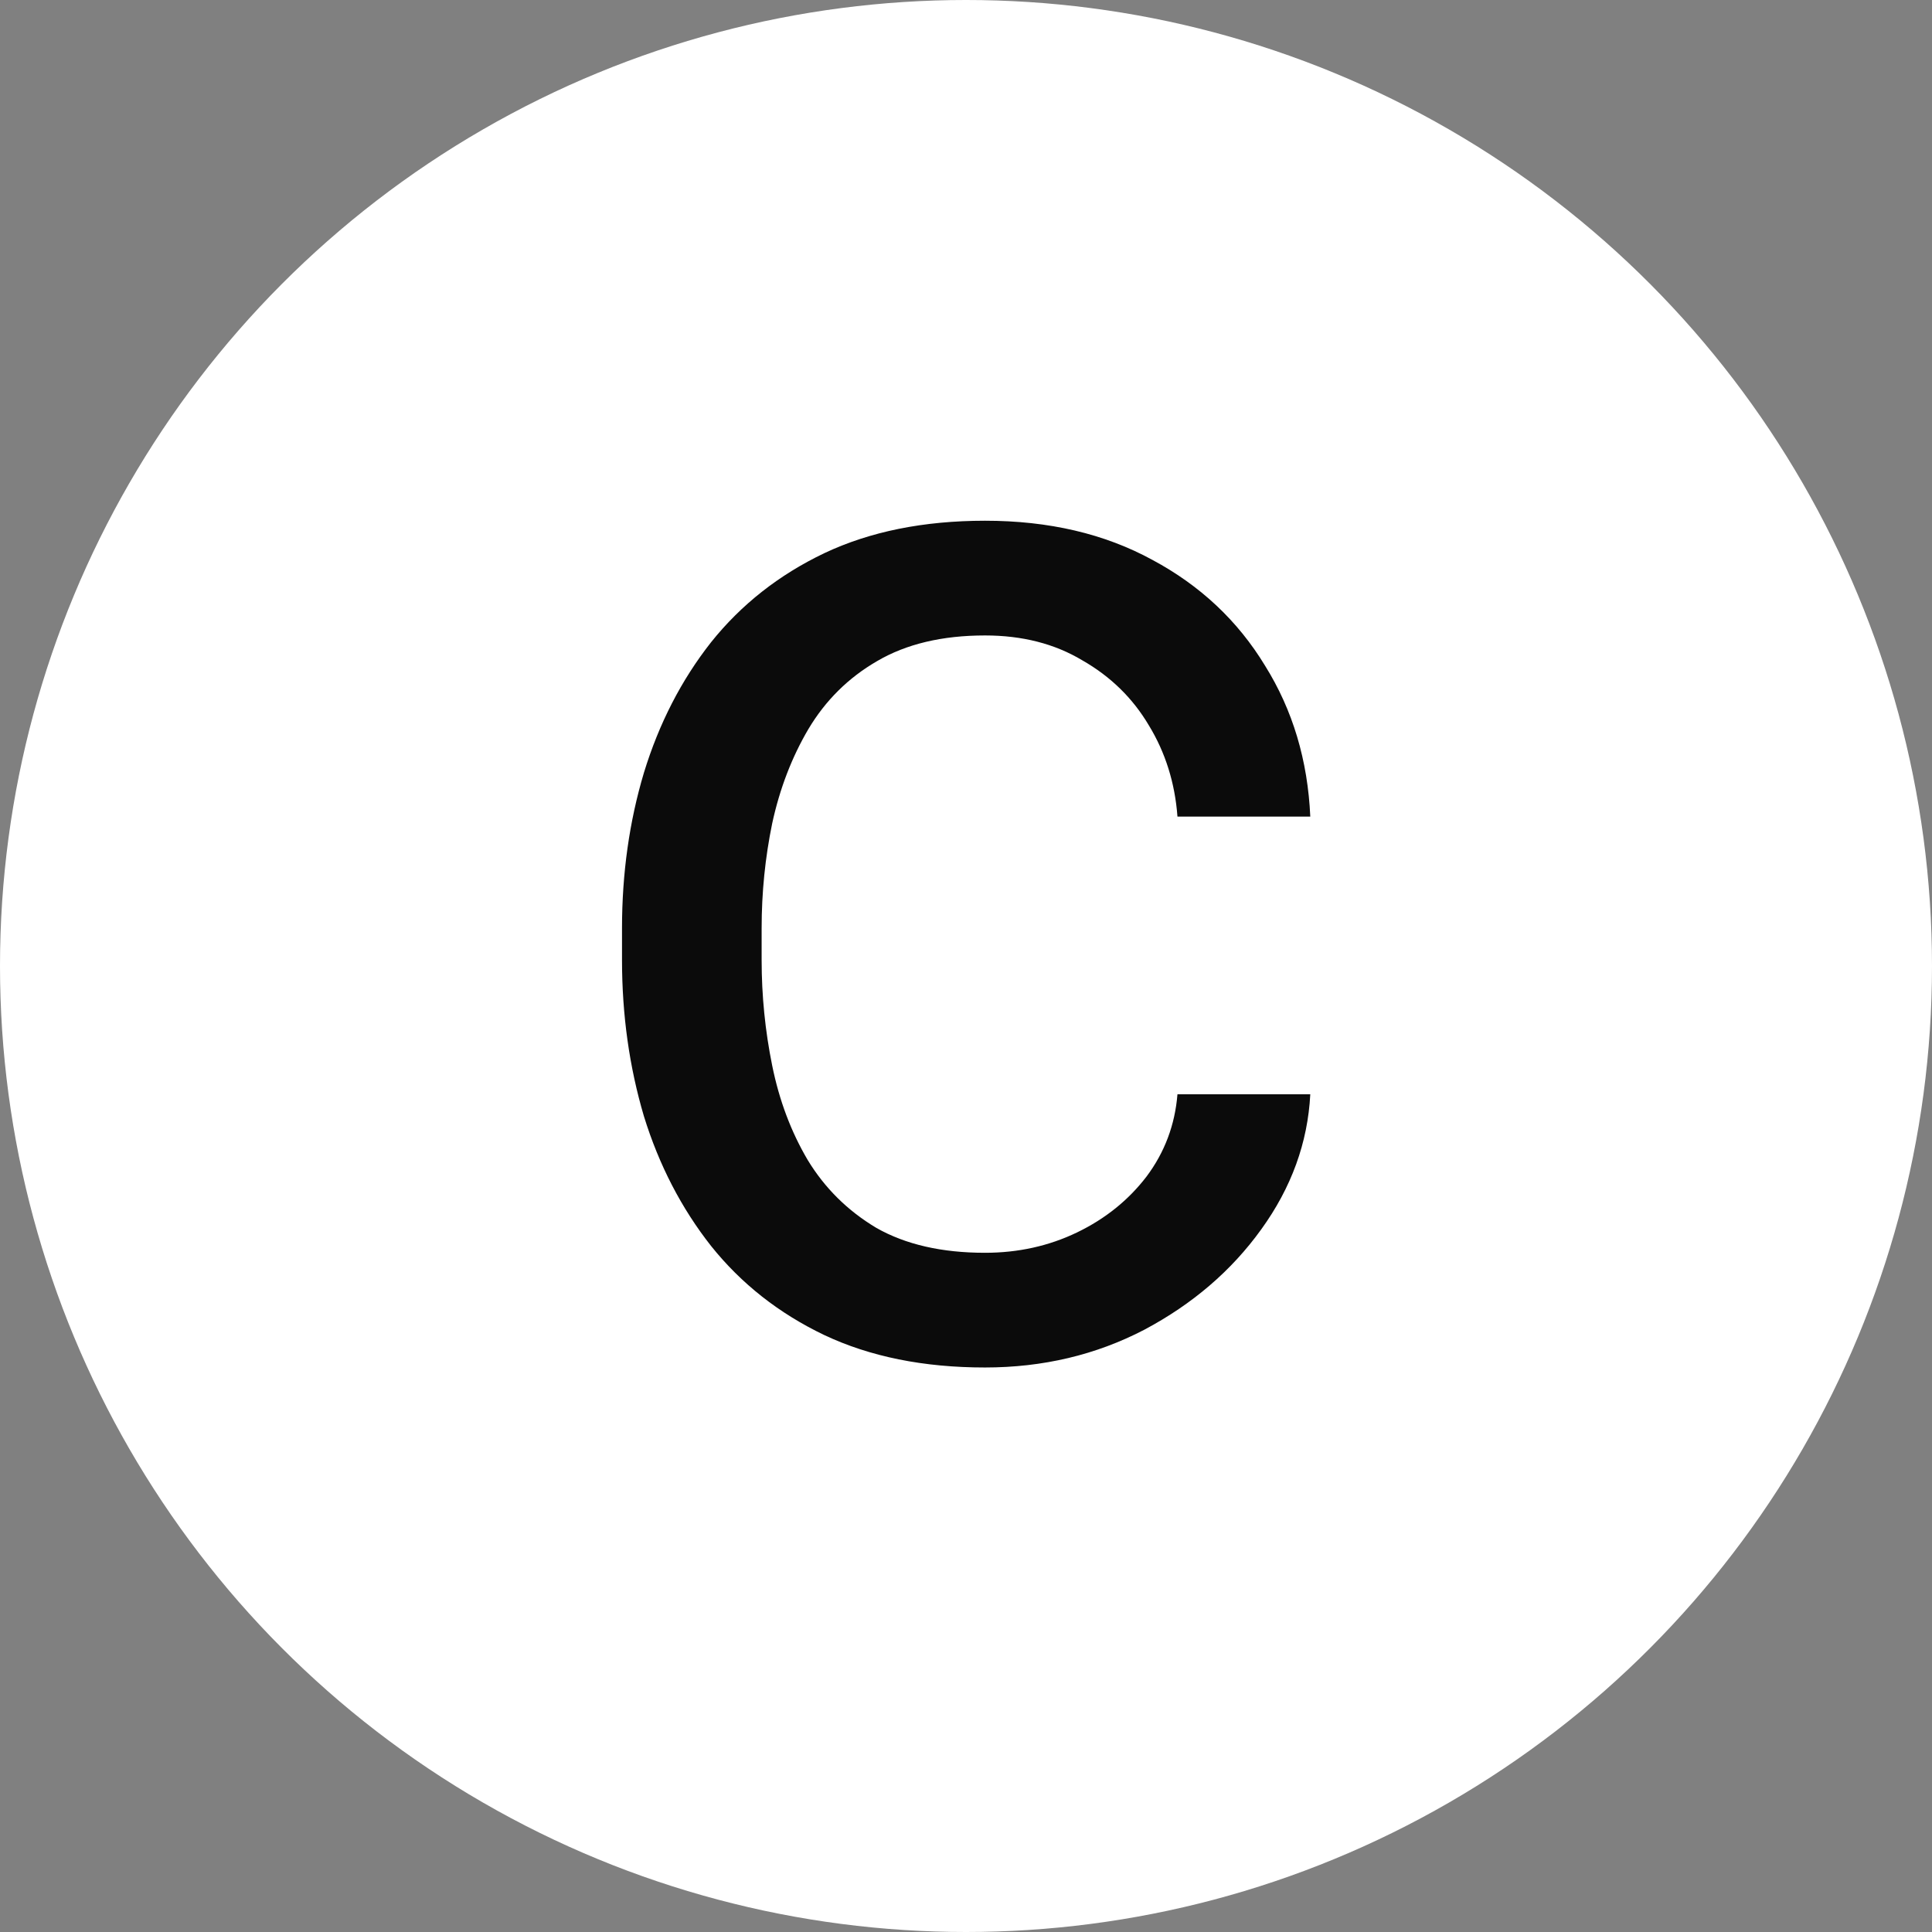 <svg width="100" height="100" viewBox="0 0 100 100" fill="none" xmlns="http://www.w3.org/2000/svg">
<rect x="0" y="0" width="100" height="100" fill="#808080" stroke="none"/>
<circle cx="50" cy="50" r="50" fill="white"/>
<path d="M50.984 64.844C52.703 64.844 54.292 64.492 55.75 63.789C57.208 63.086 58.406 62.122 59.344 60.898C60.281 59.648 60.815 58.229 60.945 56.641H67.82C67.69 59.141 66.844 61.471 65.281 63.633C63.745 65.768 61.727 67.5 59.227 68.828C56.727 70.13 53.979 70.781 50.984 70.781C47.807 70.781 45.034 70.221 42.664 69.102C40.32 67.982 38.367 66.445 36.805 64.492C35.268 62.539 34.109 60.3 33.328 57.773C32.573 55.221 32.195 52.526 32.195 49.688V48.047C32.195 45.208 32.573 42.526 33.328 40C34.109 37.448 35.268 35.195 36.805 33.242C38.367 31.289 40.32 29.753 42.664 28.633C45.034 27.513 47.807 26.953 50.984 26.953C54.292 26.953 57.182 27.63 59.656 28.984C62.13 30.312 64.07 32.135 65.477 34.453C66.909 36.745 67.69 39.349 67.82 42.266H60.945C60.815 40.521 60.32 38.945 59.461 37.539C58.628 36.133 57.482 35.013 56.023 34.18C54.591 33.32 52.911 32.891 50.984 32.891C48.771 32.891 46.909 33.333 45.398 34.219C43.914 35.078 42.729 36.25 41.844 37.734C40.984 39.193 40.359 40.82 39.969 42.617C39.604 44.388 39.422 46.198 39.422 48.047V49.688C39.422 51.536 39.604 53.359 39.969 55.156C40.333 56.953 40.945 58.581 41.805 60.039C42.69 61.497 43.875 62.669 45.359 63.555C46.87 64.414 48.745 64.844 50.984 64.844Z" fill="#0B0B0B"/>
</svg>
